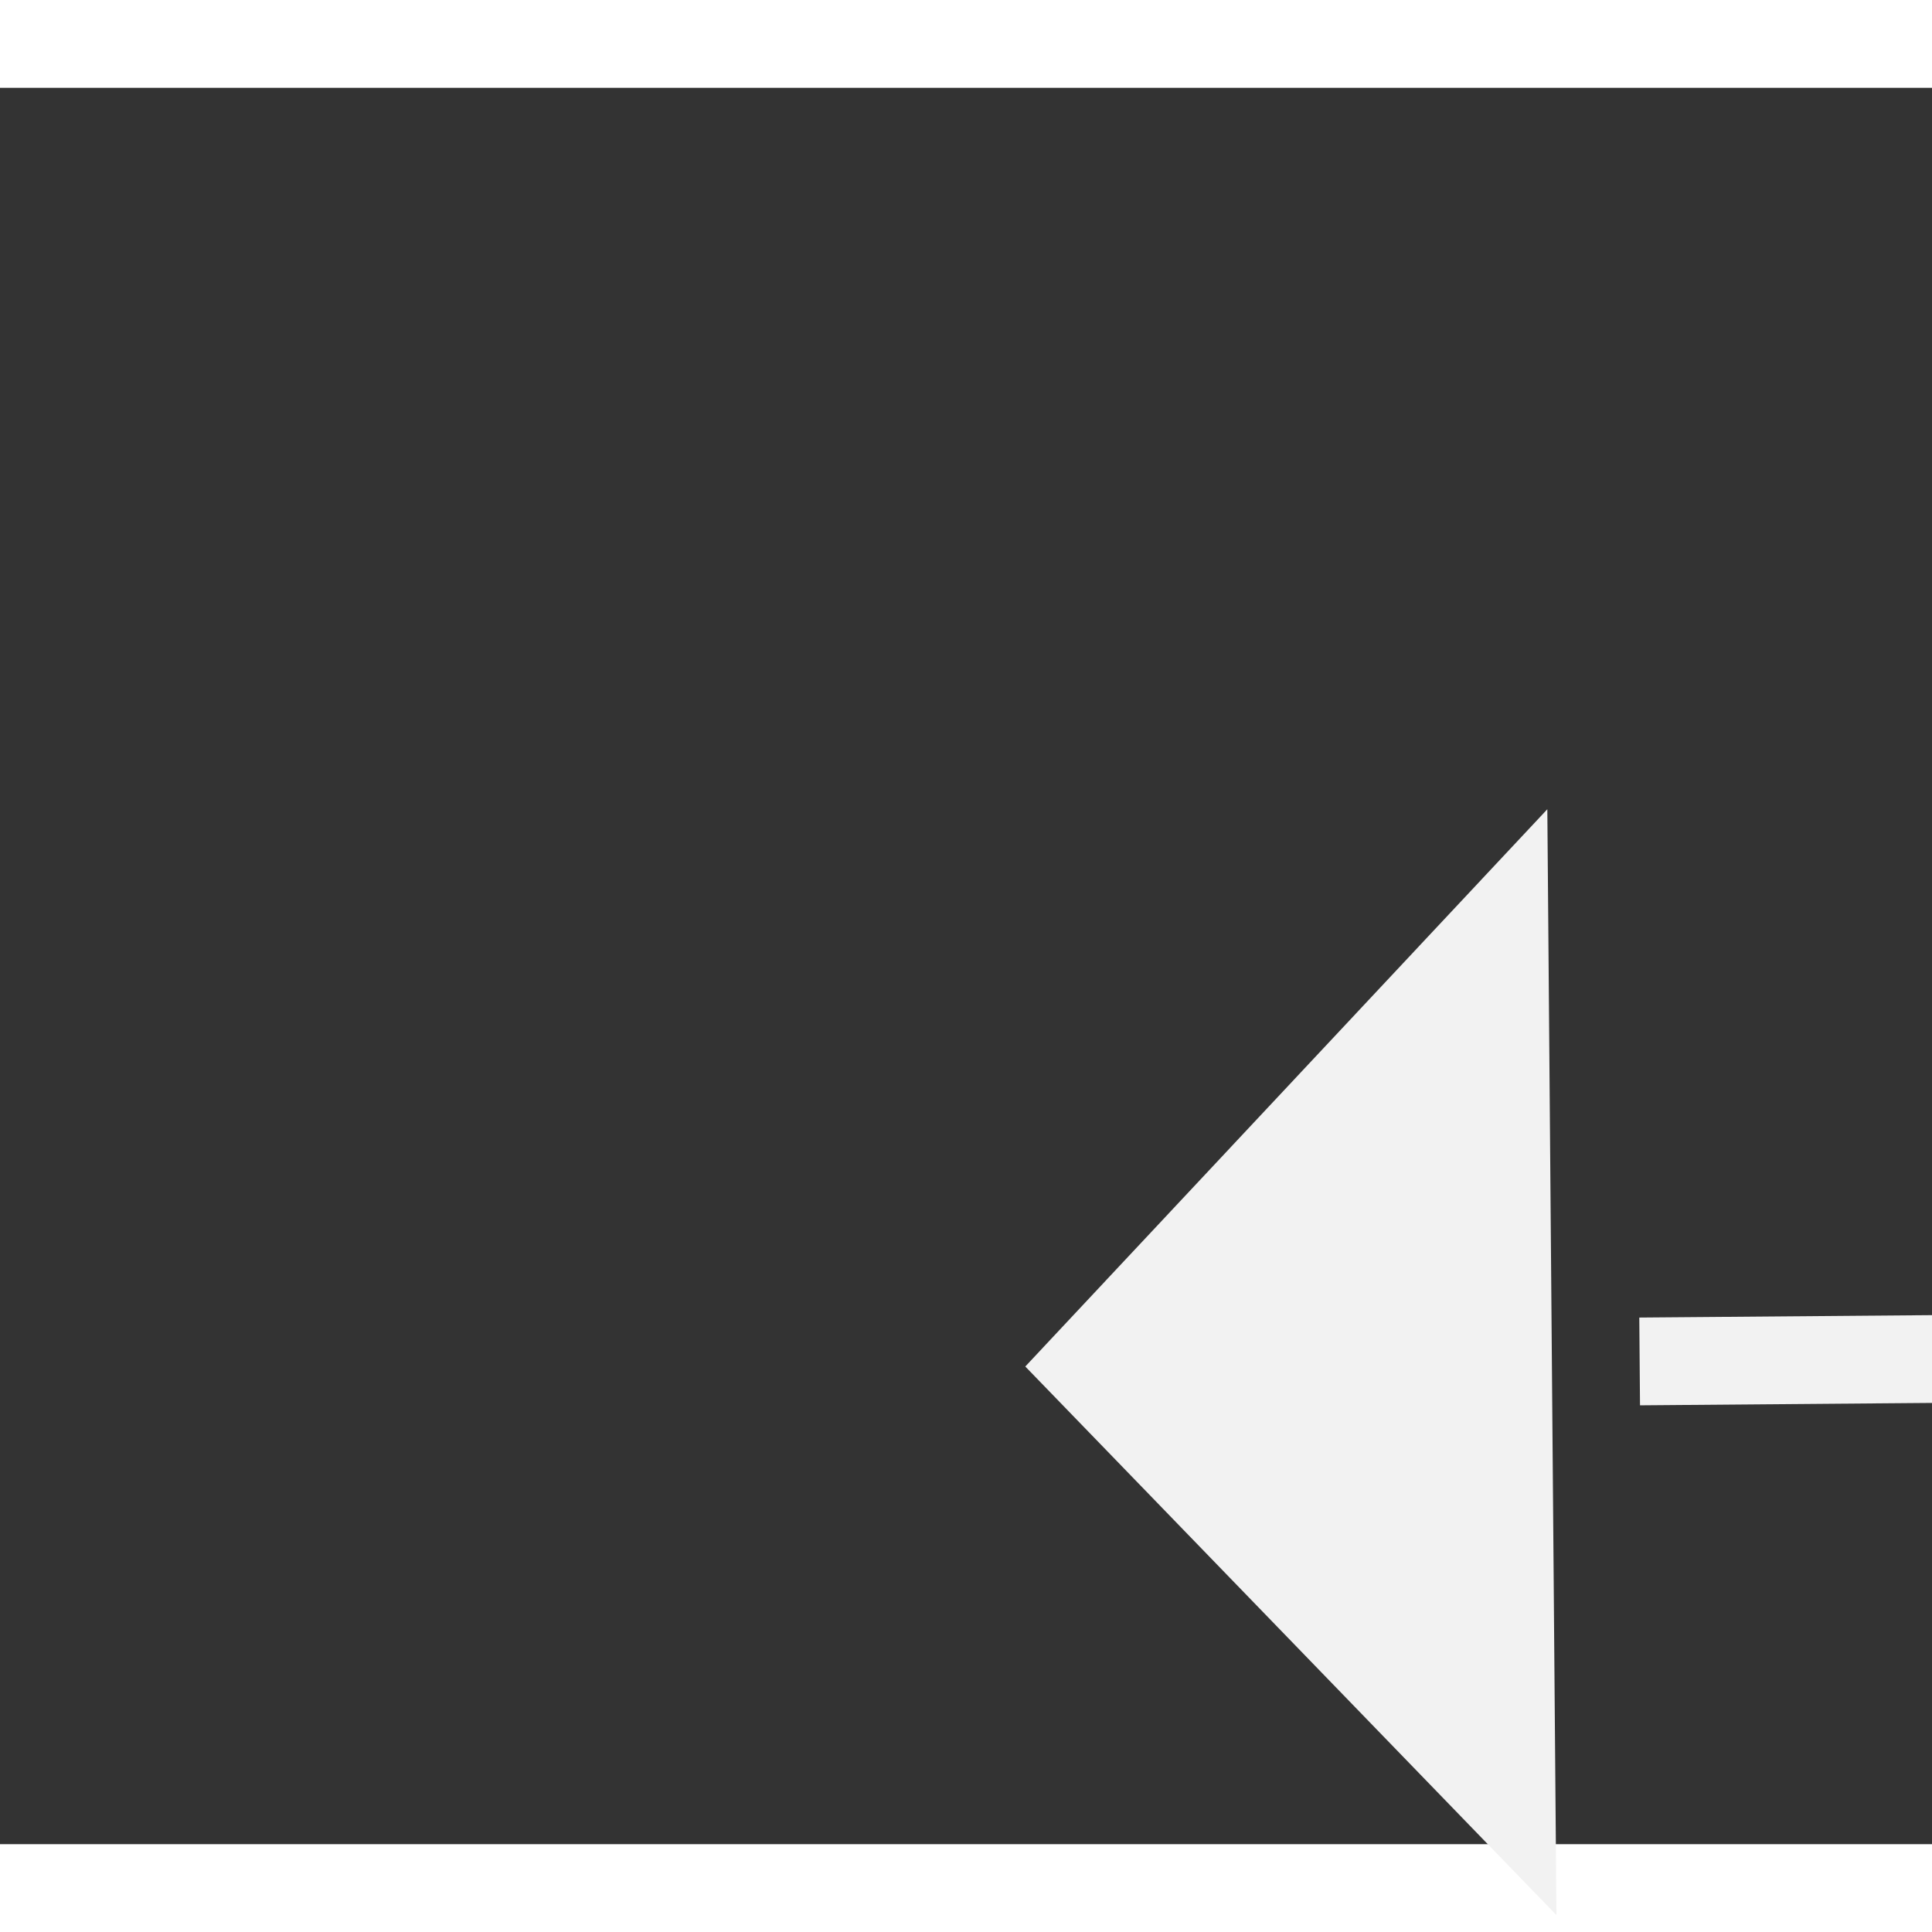 ﻿<?xml version="1.0" encoding="utf-8"?>
<svg version="1.1" xmlns:xlink="http://www.w3.org/1999/xlink" width="22px" height="22px" preserveAspectRatio="xMinYMid meet" viewBox="990 7285  22 20" xmlns="http://www.w3.org/2000/svg">
  <rect x="990" y="7285" width="22" height="20" fill="#333333" stroke="none"/>
  <g transform="matrix(0.276 0.961 -0.961 0.276 7737.491 4322.003 )">
    <path d="M 1119 7209.8  L 1125 7203.5  L 1119 7197.2  L 1119 7209.8  Z " fill-rule="nonzero" fill="#f2f2f2" stroke="none" transform="matrix(-0.268 0.963 -0.963 -0.268 8241.122 8144.299 )" />
    <path d="M 927 7203.5  L 1120 7203.5  " stroke-width="1" stroke-dasharray="9,4" stroke="#f2f2f2" fill="none" transform="matrix(-0.268 0.963 -0.963 -0.268 8241.122 8144.299 )" />
  </g>
</svg>